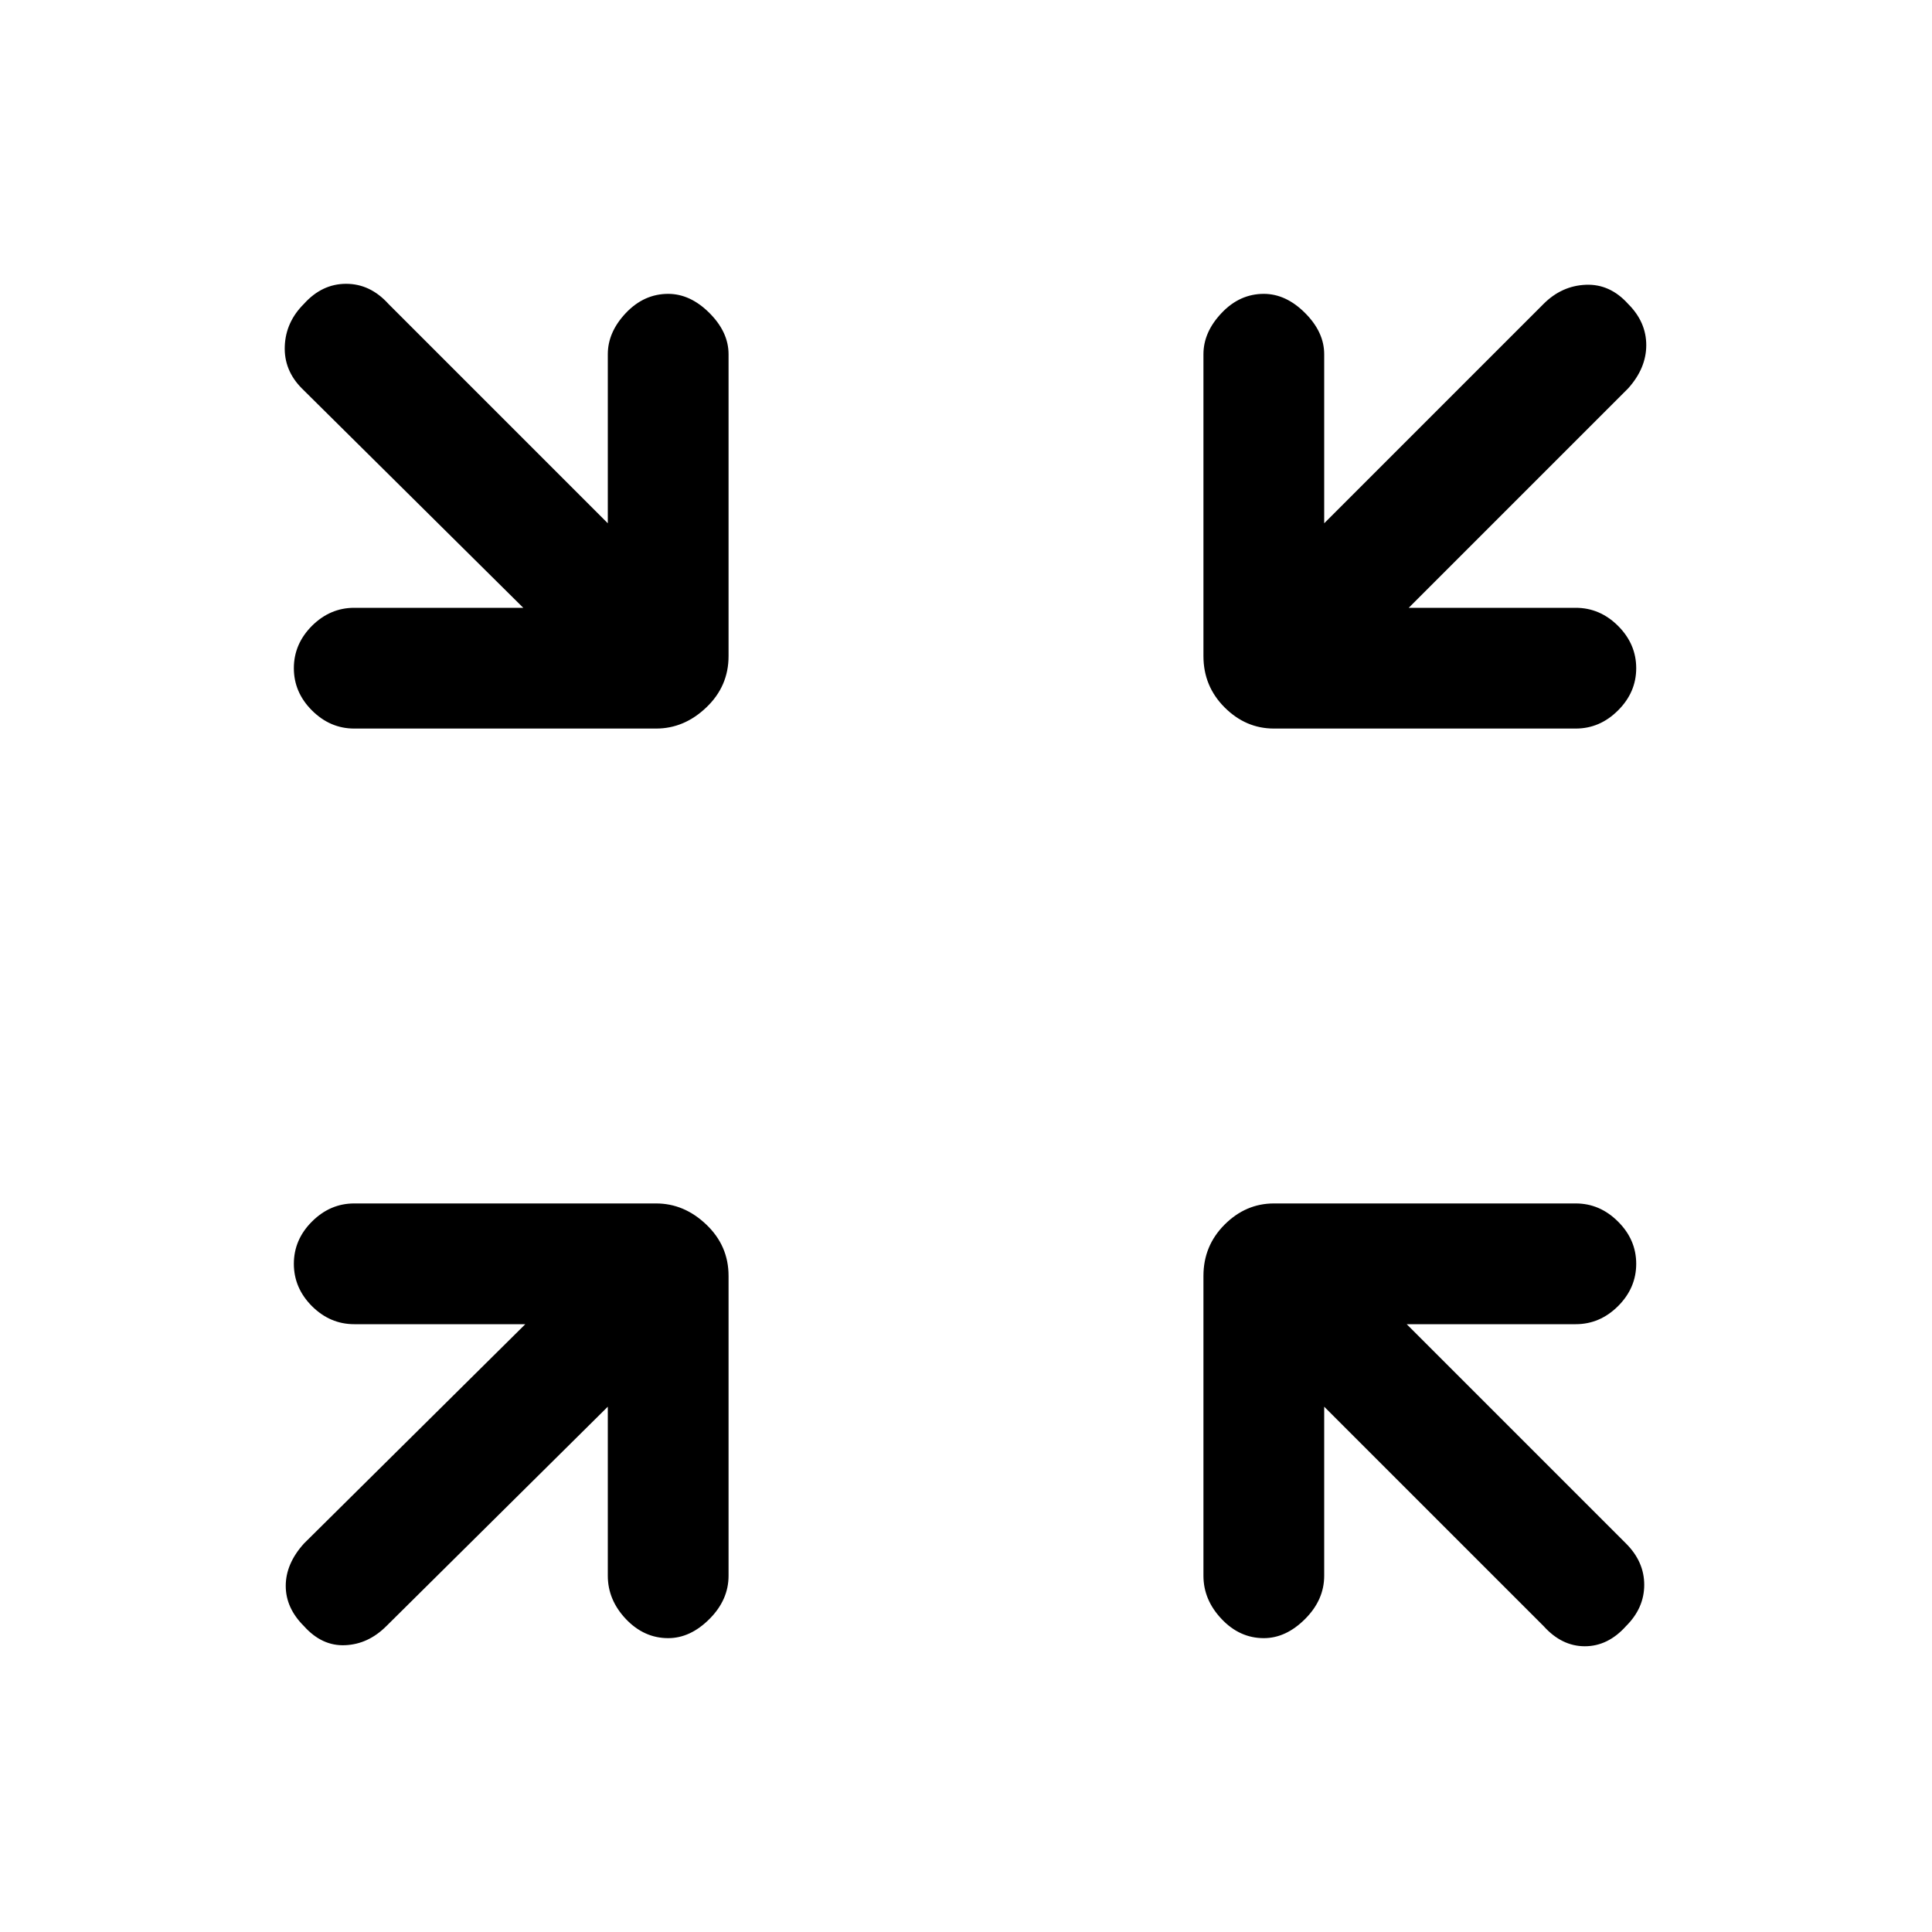 <svg xmlns="http://www.w3.org/2000/svg" height="20" width="20"><path d="M3.667 7.542q-.25 0-.438-.188-.187-.187-.187-.437t.187-.438q.188-.187.438-.187h1.75L3.125 4.021q-.187-.188-.177-.438.01-.25.198-.437.187-.208.437-.208t.438.208l2.271 2.271v-1.75q0-.229.187-.427.188-.198.438-.198.229 0 .427.198.198.198.198.427v3.125q0 .312-.23.531-.229.219-.52.219Zm12.645 0h-3.124q-.292 0-.511-.219-.219-.219-.219-.531V3.667q0-.229.188-.427.187-.198.437-.198.229 0 .427.198.198.198.198.427v1.75l2.271-2.271q.188-.188.438-.198.25-.01.437.198.188.187.188.427 0 .239-.188.448l-2.271 2.271h1.729q.25 0 .438.187.188.188.188.438t-.188.437q-.188.188-.438.188ZM3.146 16.833q-.188-.187-.188-.416 0-.229.188-.438l2.292-2.271H3.667q-.25 0-.438-.187-.187-.188-.187-.438t.187-.437q.188-.188.438-.188h3.125q.291 0 .52.219.23.219.23.531v3.104q0 .25-.198.448t-.427.198q-.25 0-.438-.198-.187-.198-.187-.448v-1.75L4 16.833q-.188.188-.427.198-.24.011-.427-.198Zm9.937.125q-.25 0-.437-.198-.188-.198-.188-.448v-3.104q0-.312.219-.531.219-.219.511-.219h3.124q.25 0 .438.188.188.187.188.437t-.188.438q-.188.187-.438.187h-1.75l2.271 2.271q.188.188.188.427 0 .24-.188.427-.187.209-.427.209-.239 0-.427-.209l-2.271-2.271v1.75q0 .25-.198.448t-.427.198Z"/></svg>
